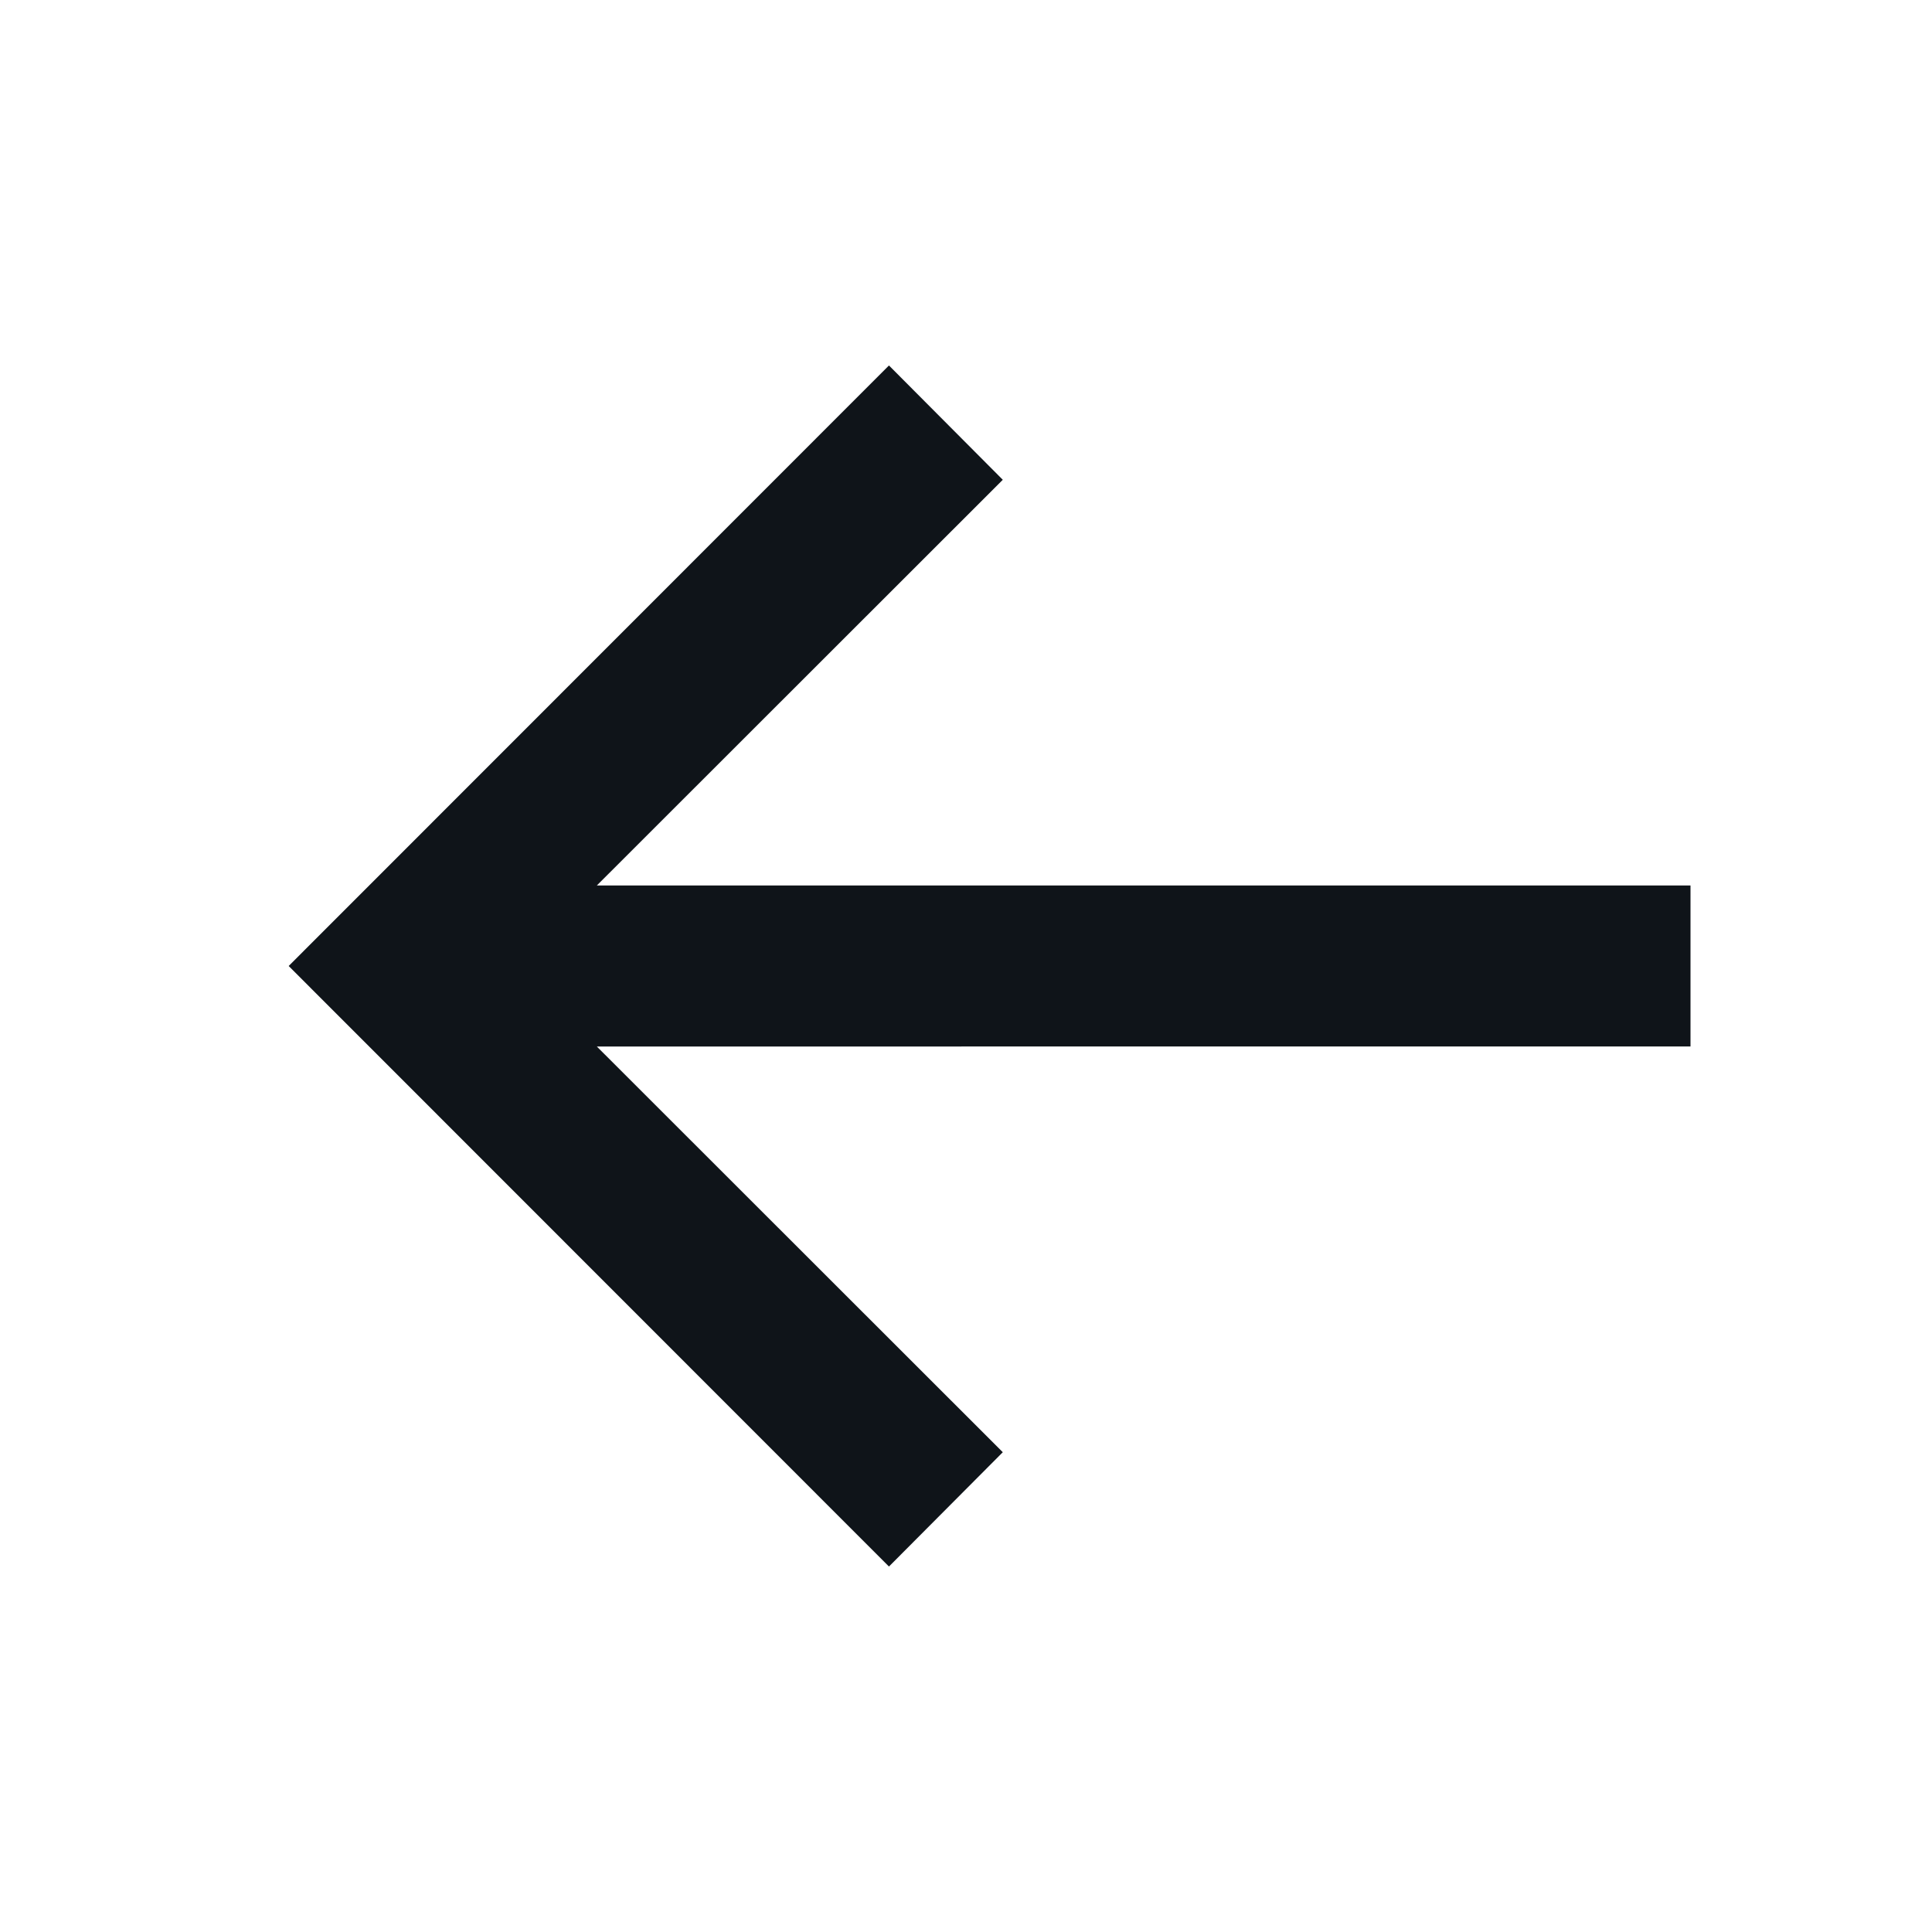 <svg xmlns="http://www.w3.org/2000/svg" viewBox="0 0 24 24"><g style="fill:rgb(15, 20, 25);"><path d="M 7.414 13 l 5.043 5.04 l -1.414 1.42 L 3.586 12 l 7.457 -7.46 l 1.414 1.42 L 7.414 11 H 21 v 2 H 7.414 Z"/></g></svg>
